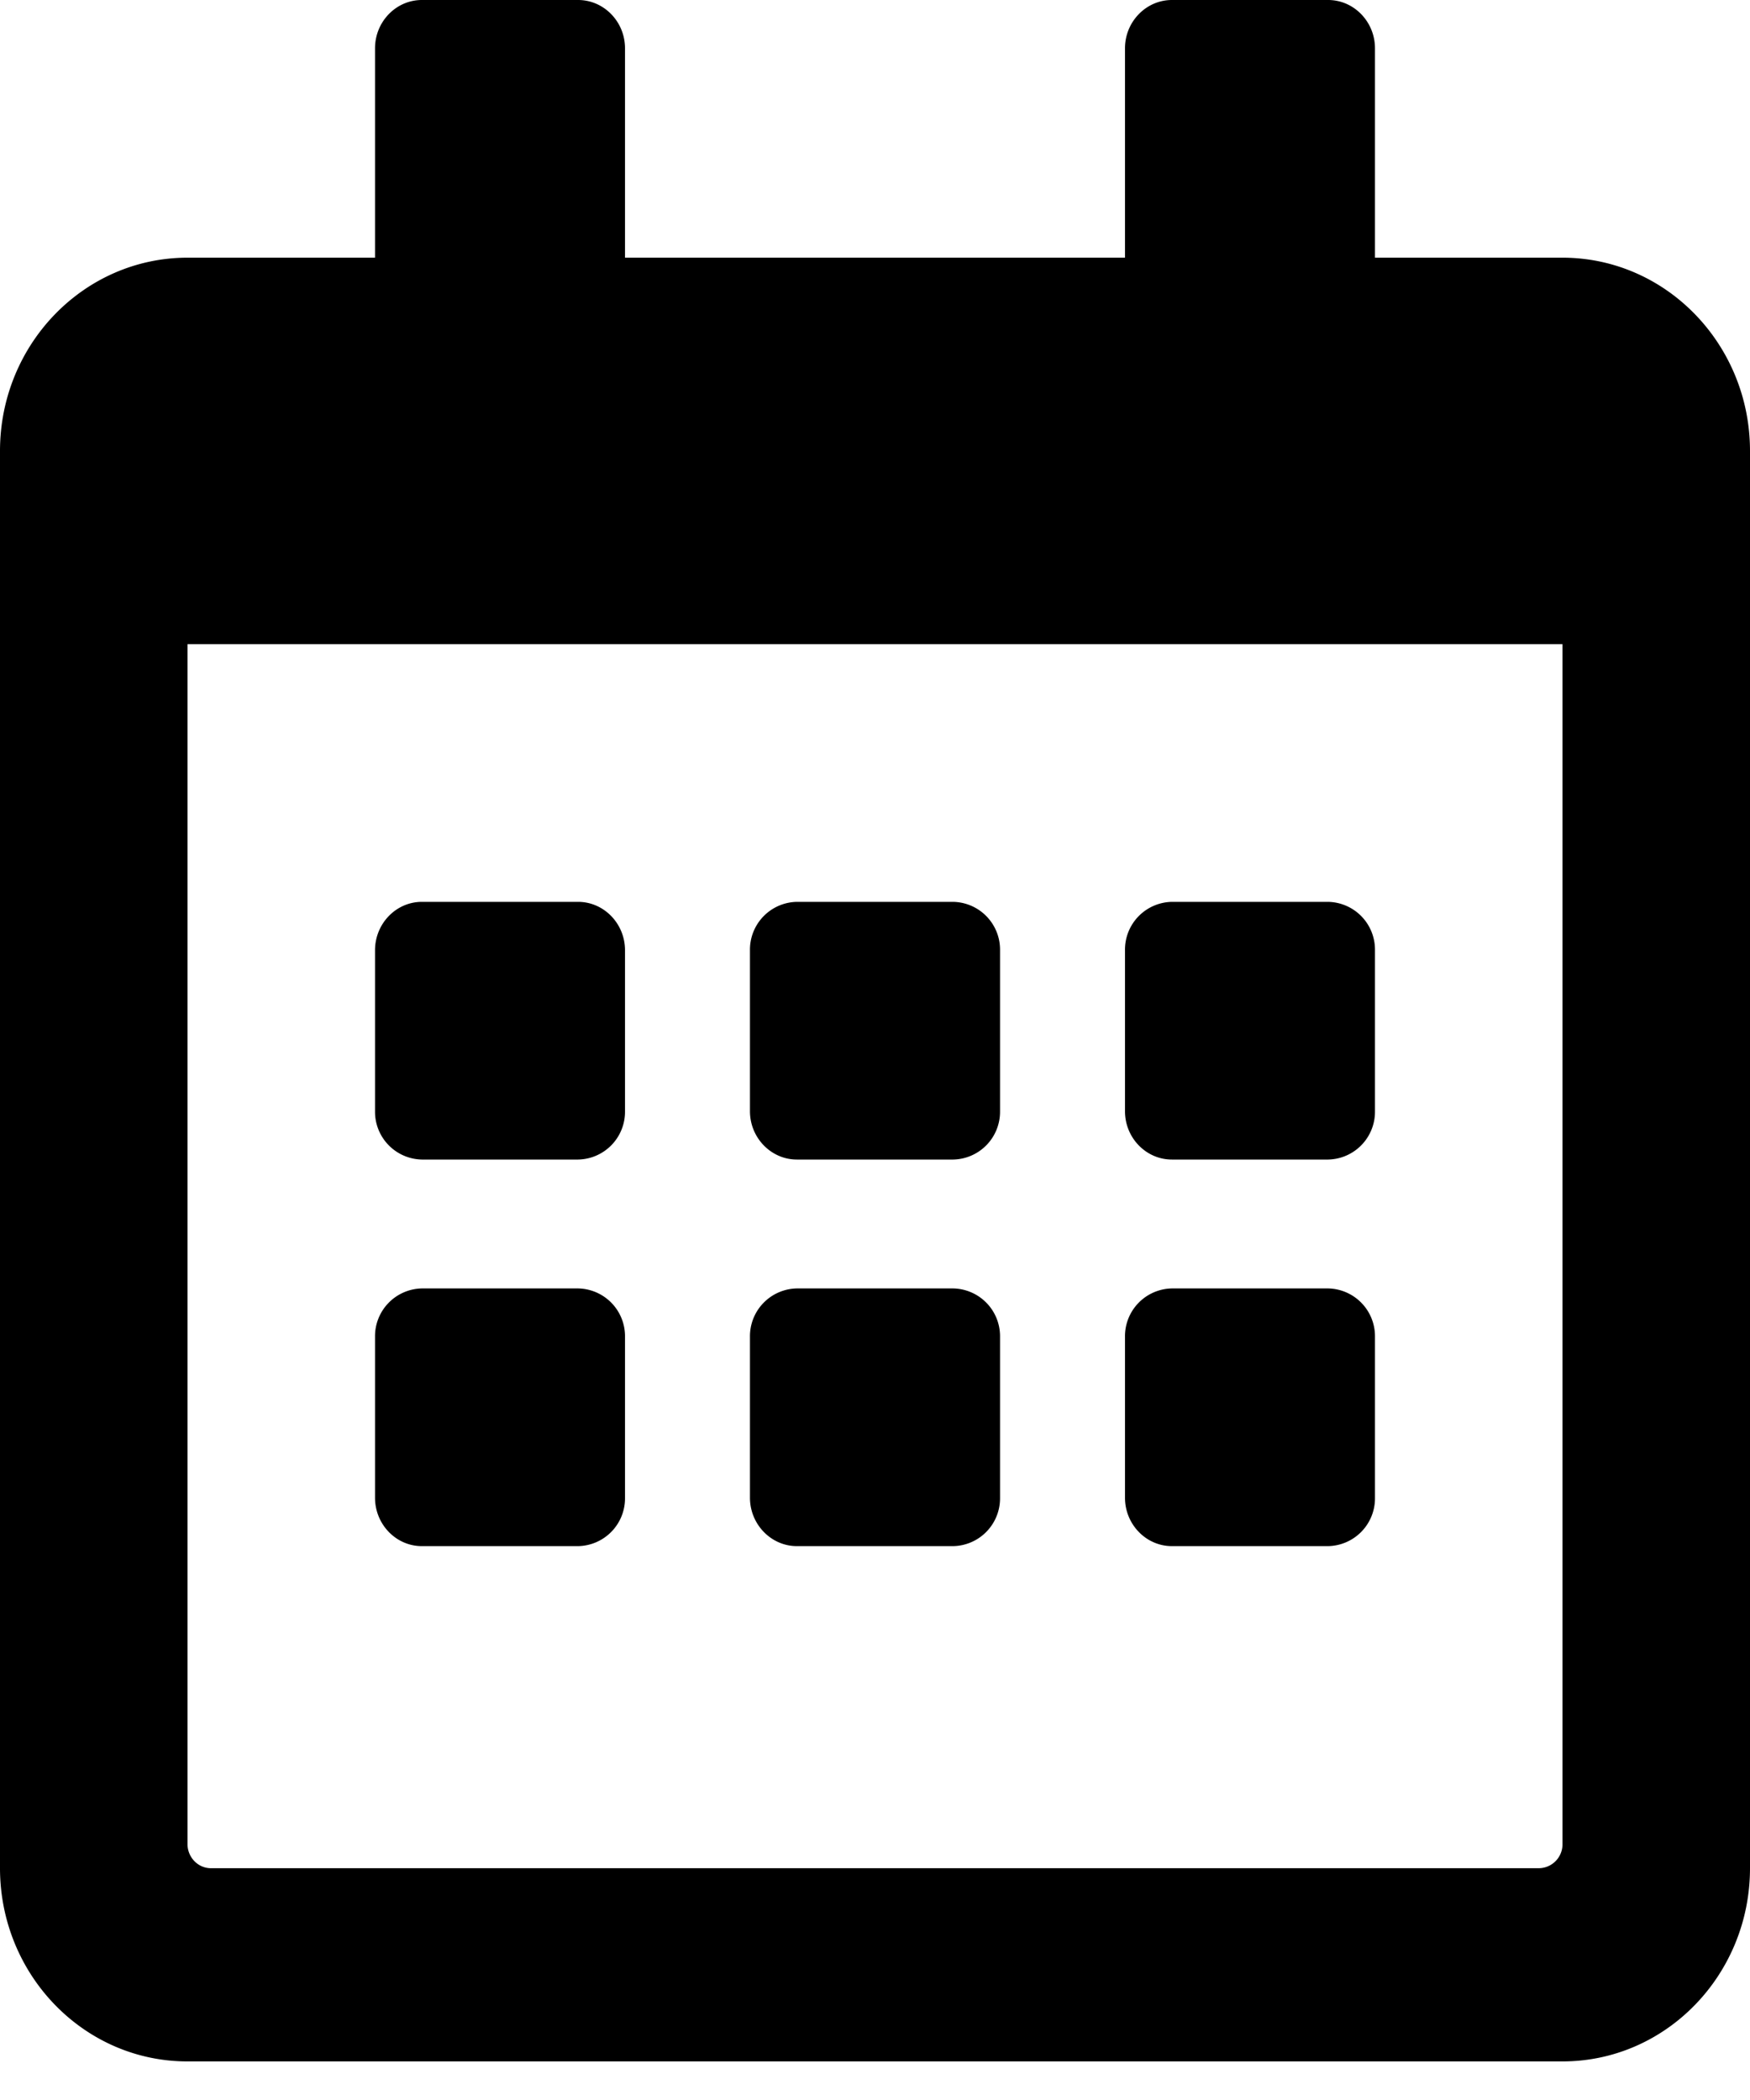 <svg width="20" height="24" fill="none" xmlns="http://www.w3.org/2000/svg"><path d="M6.607 13.252H4.821a.546.546 0 0 1-.535-.552v-1.84c0-.304.24-.553.535-.553h1.786c.295 0 .536.249.536.553v1.84a.546.546 0 0 1-.536.552Zm4.822-.552v-1.84a.546.546 0 0 0-.536-.553H9.107a.546.546 0 0 0-.536.553v1.84c0 .304.242.552.536.552h1.786a.546.546 0 0 0 .536-.552Zm4.285 0v-1.84a.546.546 0 0 0-.535-.553h-1.786a.546.546 0 0 0-.536.553v1.84c0 .304.241.552.536.552h1.786a.546.546 0 0 0 .535-.552Zm-4.285 4.418v-1.841a.546.546 0 0 0-.536-.552H9.107a.546.546 0 0 0-.536.552v1.84c0 .304.242.553.536.553h1.786a.546.546 0 0 0 .536-.552Zm-4.286 0v-1.841a.546.546 0 0 0-.536-.552H4.821a.546.546 0 0 0-.535.552v1.84c0 .304.24.553.535.553h1.786a.546.546 0 0 0 .536-.552Zm8.571 0v-1.841a.546.546 0 0 0-.535-.552h-1.786a.546.546 0 0 0-.536.552v1.84c0 .304.241.553.536.553h1.786a.546.546 0 0 0 .535-.552ZM20 5.154V21.35c0 1.22-.96 2.209-2.143 2.209H2.143C.96 23.56 0 22.57 0 21.35V5.154c0-1.22.96-2.209 2.143-2.209h2.143V.552c0-.304.24-.552.535-.552h1.786c.295 0 .536.248.536.552v2.393h5.714V.552c0-.304.241-.552.536-.552h1.786c.294 0 .535.248.535.552v2.393h2.143c1.183 0 2.143.99 2.143 2.209Zm-2.143 15.921V7.362H2.143v13.713c0 .152.12.276.268.276h15.178a.273.273 0 0 0 .268-.276Z" fill="#000"/></svg>